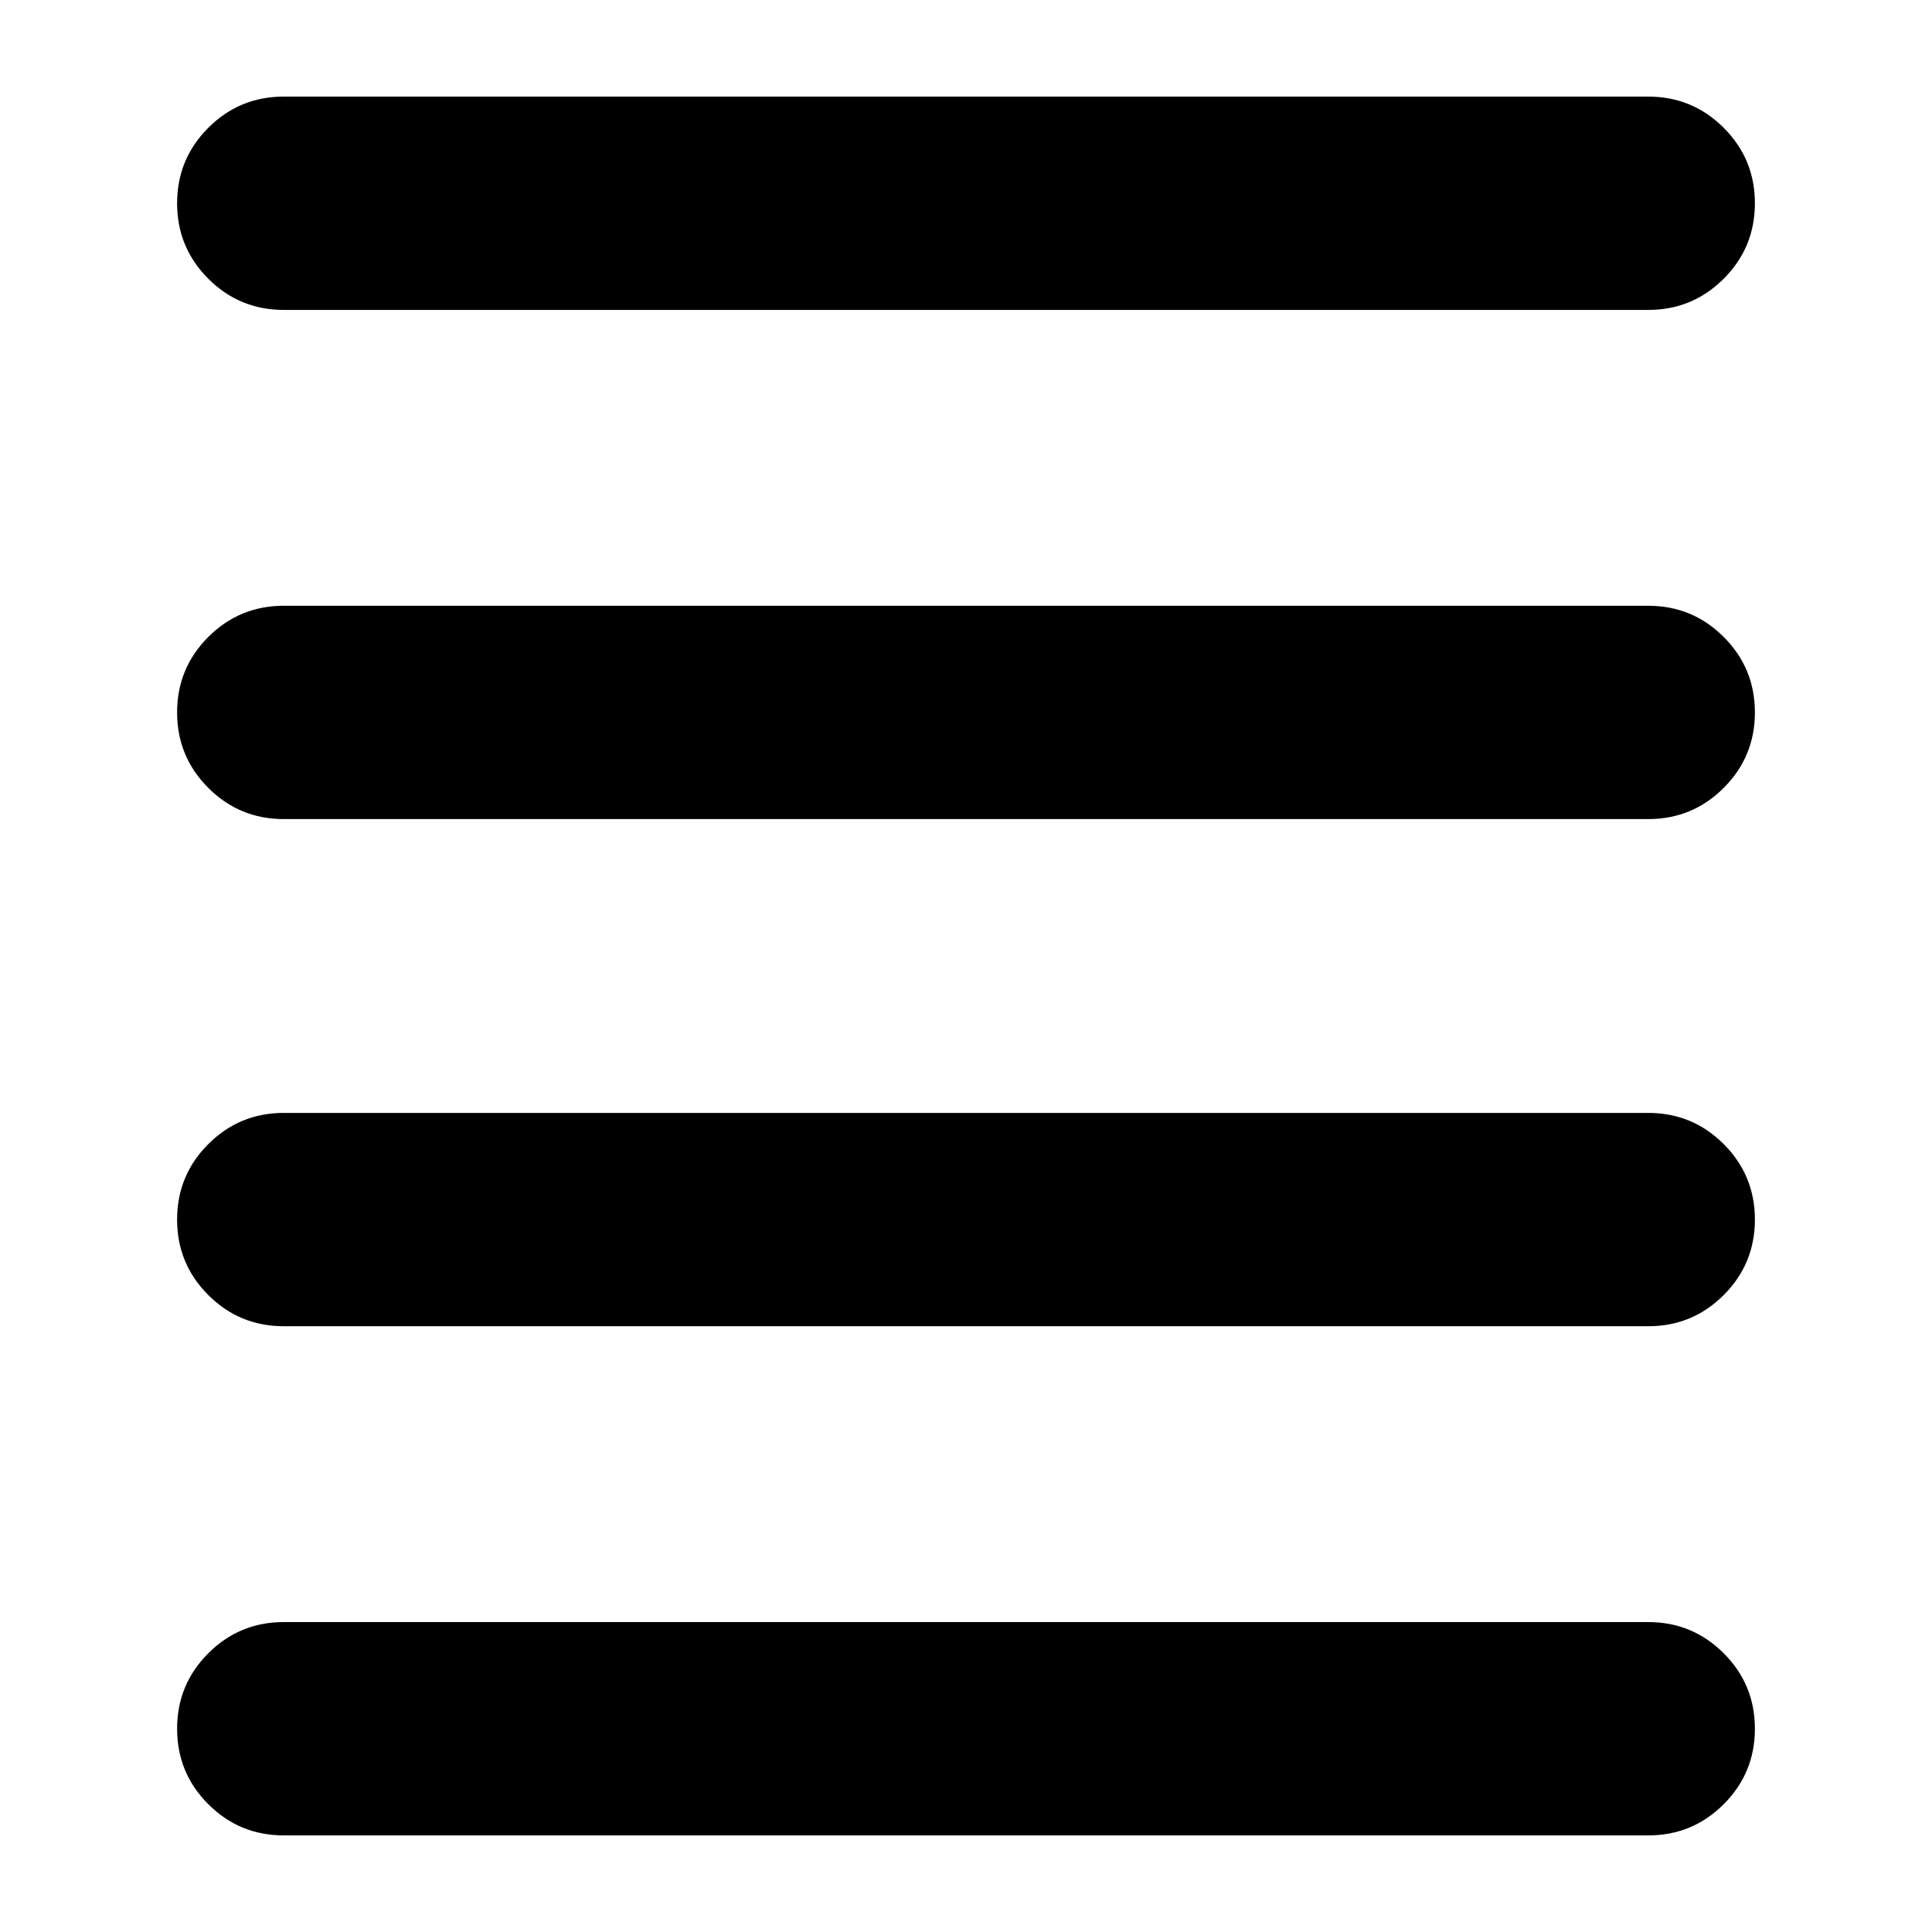 <svg xmlns="http://www.w3.org/2000/svg" height="24" viewBox="0 -960 960 960" width="24"><path d="M141-48q-22 0-37.5-15.5T88-101q0-22 15.5-37.5T141-154h678q22 0 37.5 15.5T872-101q0 22-15.5 37.5T819-48H141Zm0-253q-22 0-37.5-15.5T88-354q0-22 15.5-37.5T141-407h678q22 0 37.5 15.5T872-354q0 22-15.5 37.5T819-301H141Zm0-252q-22 0-37.5-15.5T88-606q0-22 15.5-37.5T141-659h678q22 0 37.5 15.5T872-606q0 22-15.5 37.5T819-553H141Zm0-253q-22 0-37.5-15.5T88-859q0-22 15.5-37.5T141-912h678q22 0 37.5 15.5T872-859q0 22-15.5 37.5T819-806H141Z"/></svg>